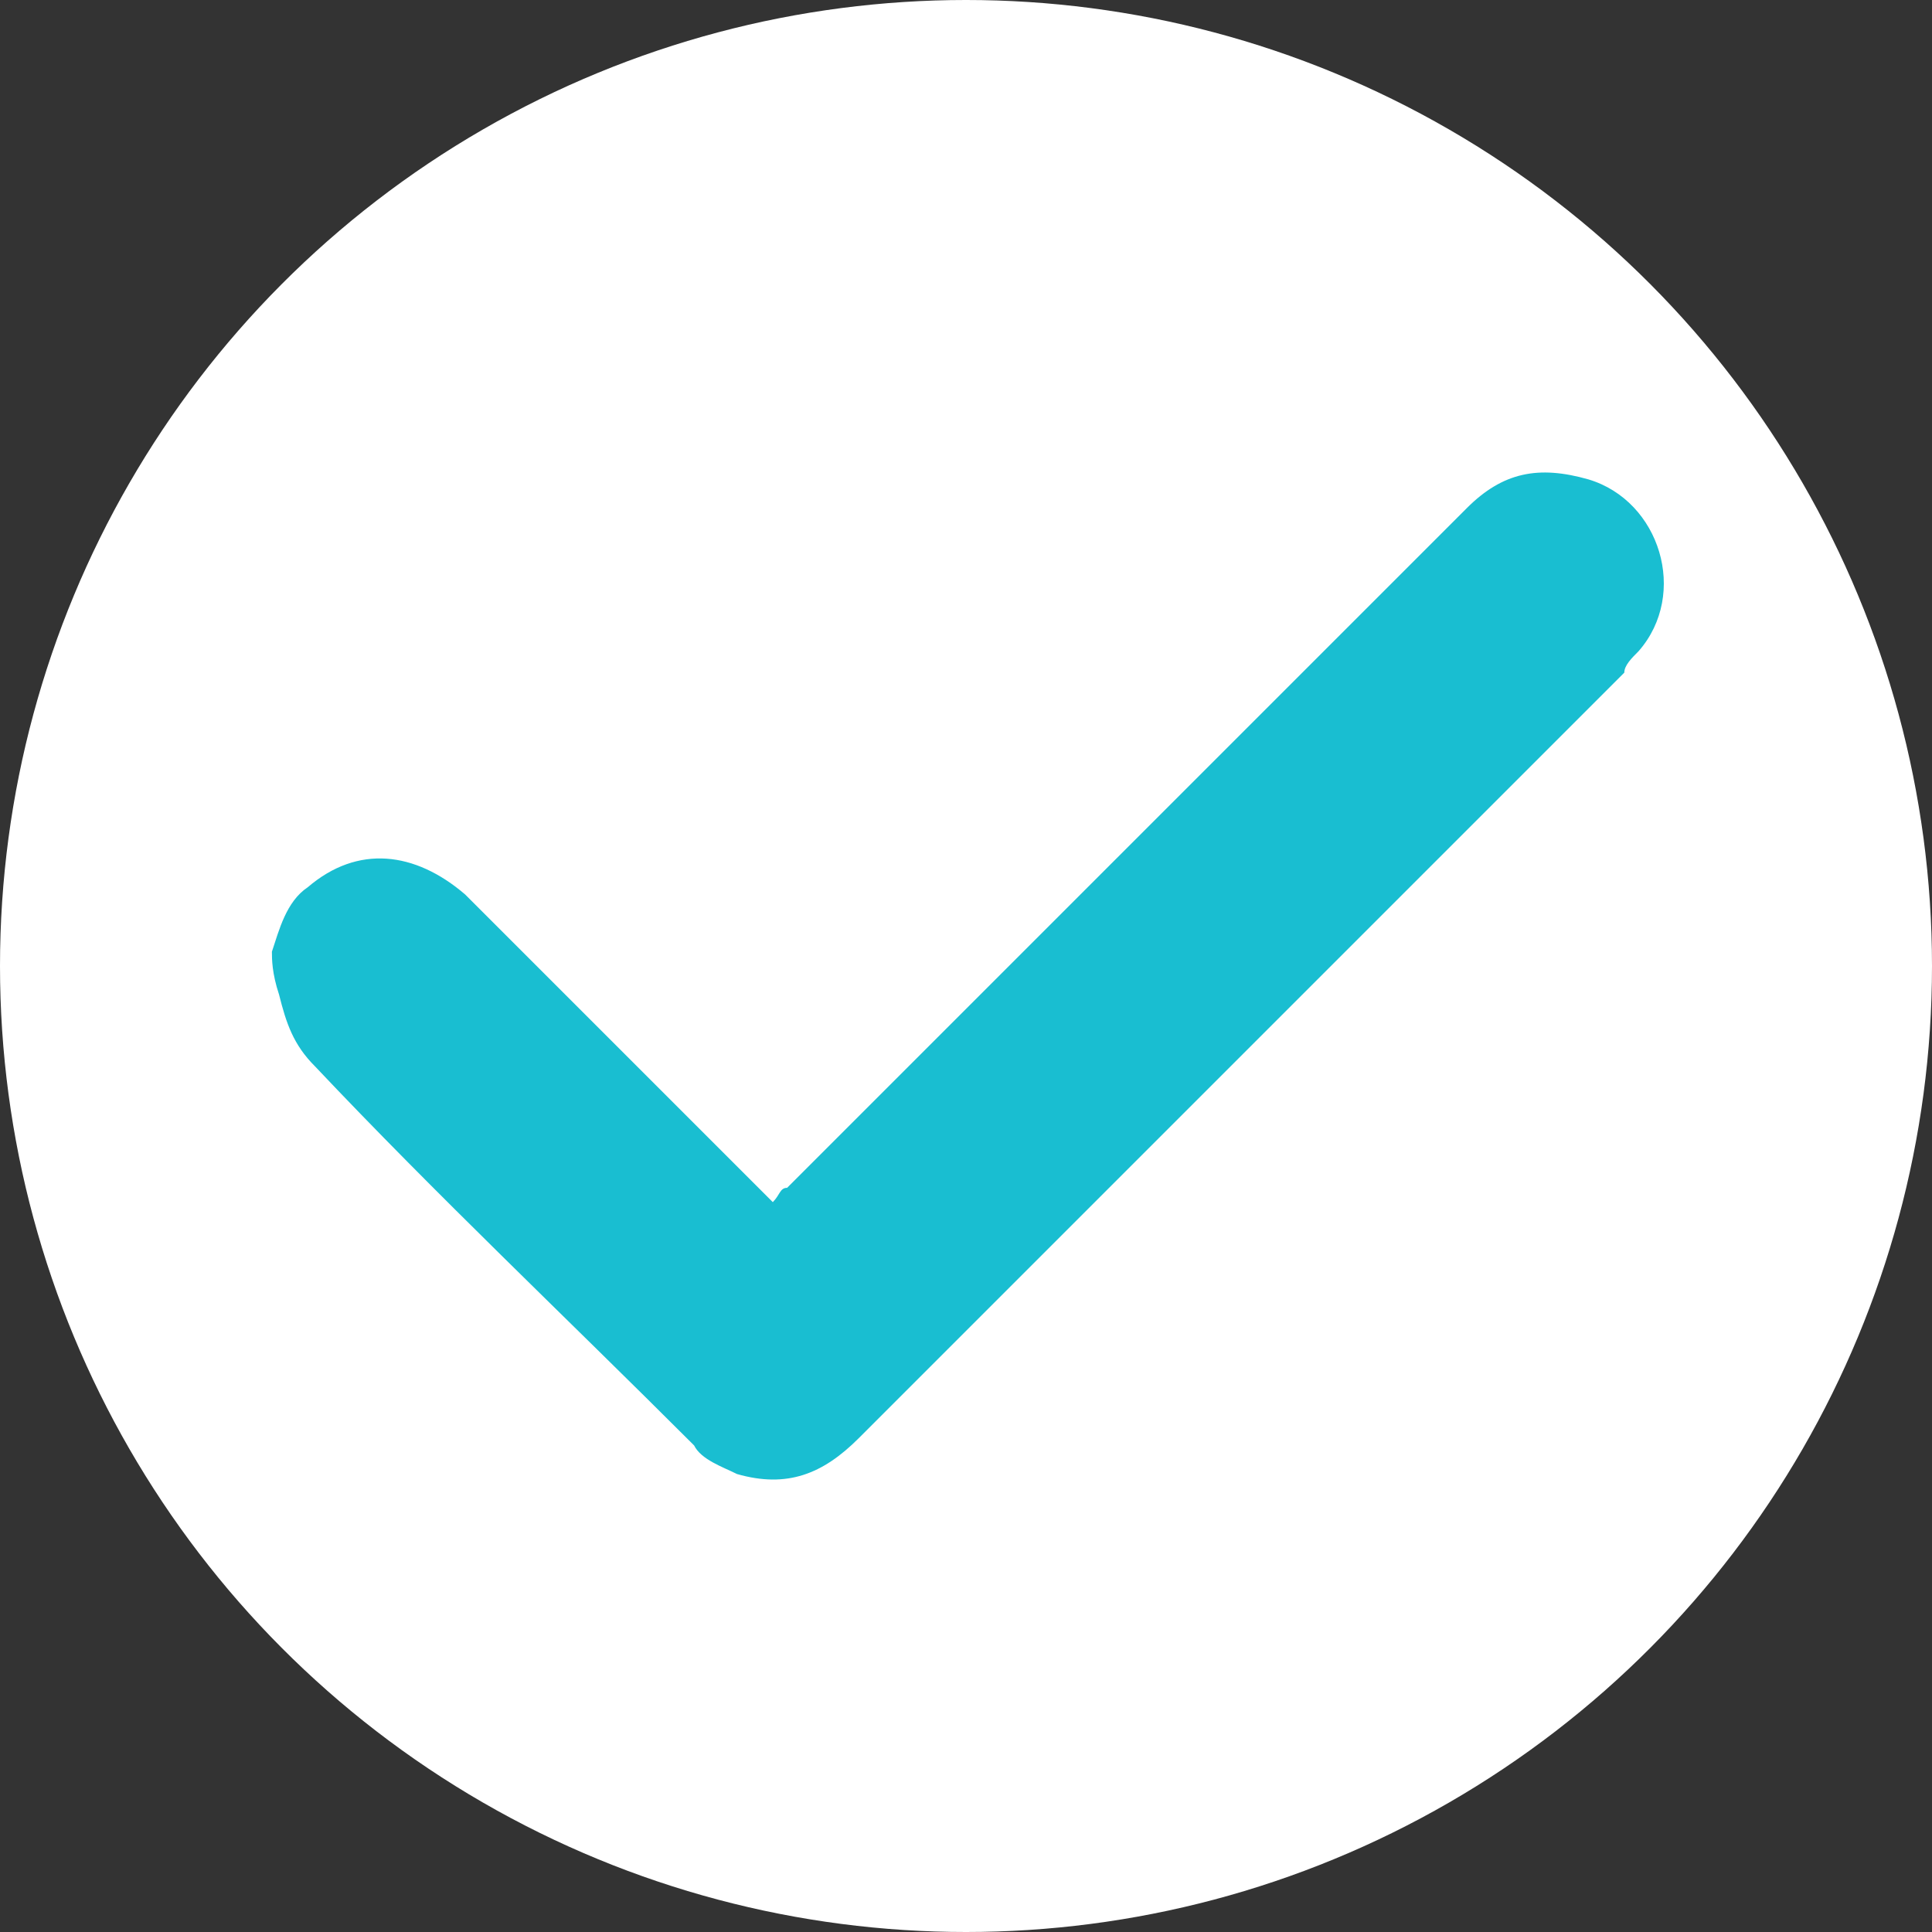 <?xml version="1.0" encoding="utf-8"?>
<!-- Generator: Adobe Illustrator 26.0.1, SVG Export Plug-In . SVG Version: 6.00 Build 0)  -->
<svg version="1.1" id="Layer_1" xmlns="http://www.w3.org/2000/svg" xmlns:xlink="http://www.w3.org/1999/xlink" x="0px" y="0px"
	 viewBox="0 0 27 27" style="enable-background:new 0 0 27 27;" xml:space="preserve">
<rect x="0" y="0" width="27" height="27" fill="#333333" stroke="none"/>
<style type="text/css">
	.st0{fill:#FFFFFF;}
	.st1{fill:#19BED1;}
</style>
<g>
	<circle class="st0" cx="13.5" cy="13.5" r="13.5"/>
	<path class="st1" d="M3.8,13.3C3.9,13,4,12.6,4.3,12.4c0.7-0.6,1.5-0.5,2.2,0.1c1.4,1.4,2.7,2.7,4.1,4.1c0.1,0.1,0.1,0.1,0.2,0.2
		c0.1-0.1,0.1-0.2,0.2-0.2c3.2-3.2,6.3-6.3,9.5-9.5c0.5-0.5,1-0.6,1.7-0.4c1,0.3,1.4,1.6,0.7,2.4c-0.1,0.1-0.2,0.2-0.2,0.3
		c-3.6,3.6-7.1,7.1-10.7,10.7c-0.5,0.5-1,0.7-1.7,0.5c-0.2-0.1-0.5-0.2-0.6-0.4c-1.8-1.8-3.6-3.5-5.3-5.3c-0.3-0.3-0.4-0.6-0.5-1
		C3.8,13.6,3.8,13.4,3.8,13.3z"/>
</g>
</svg>
